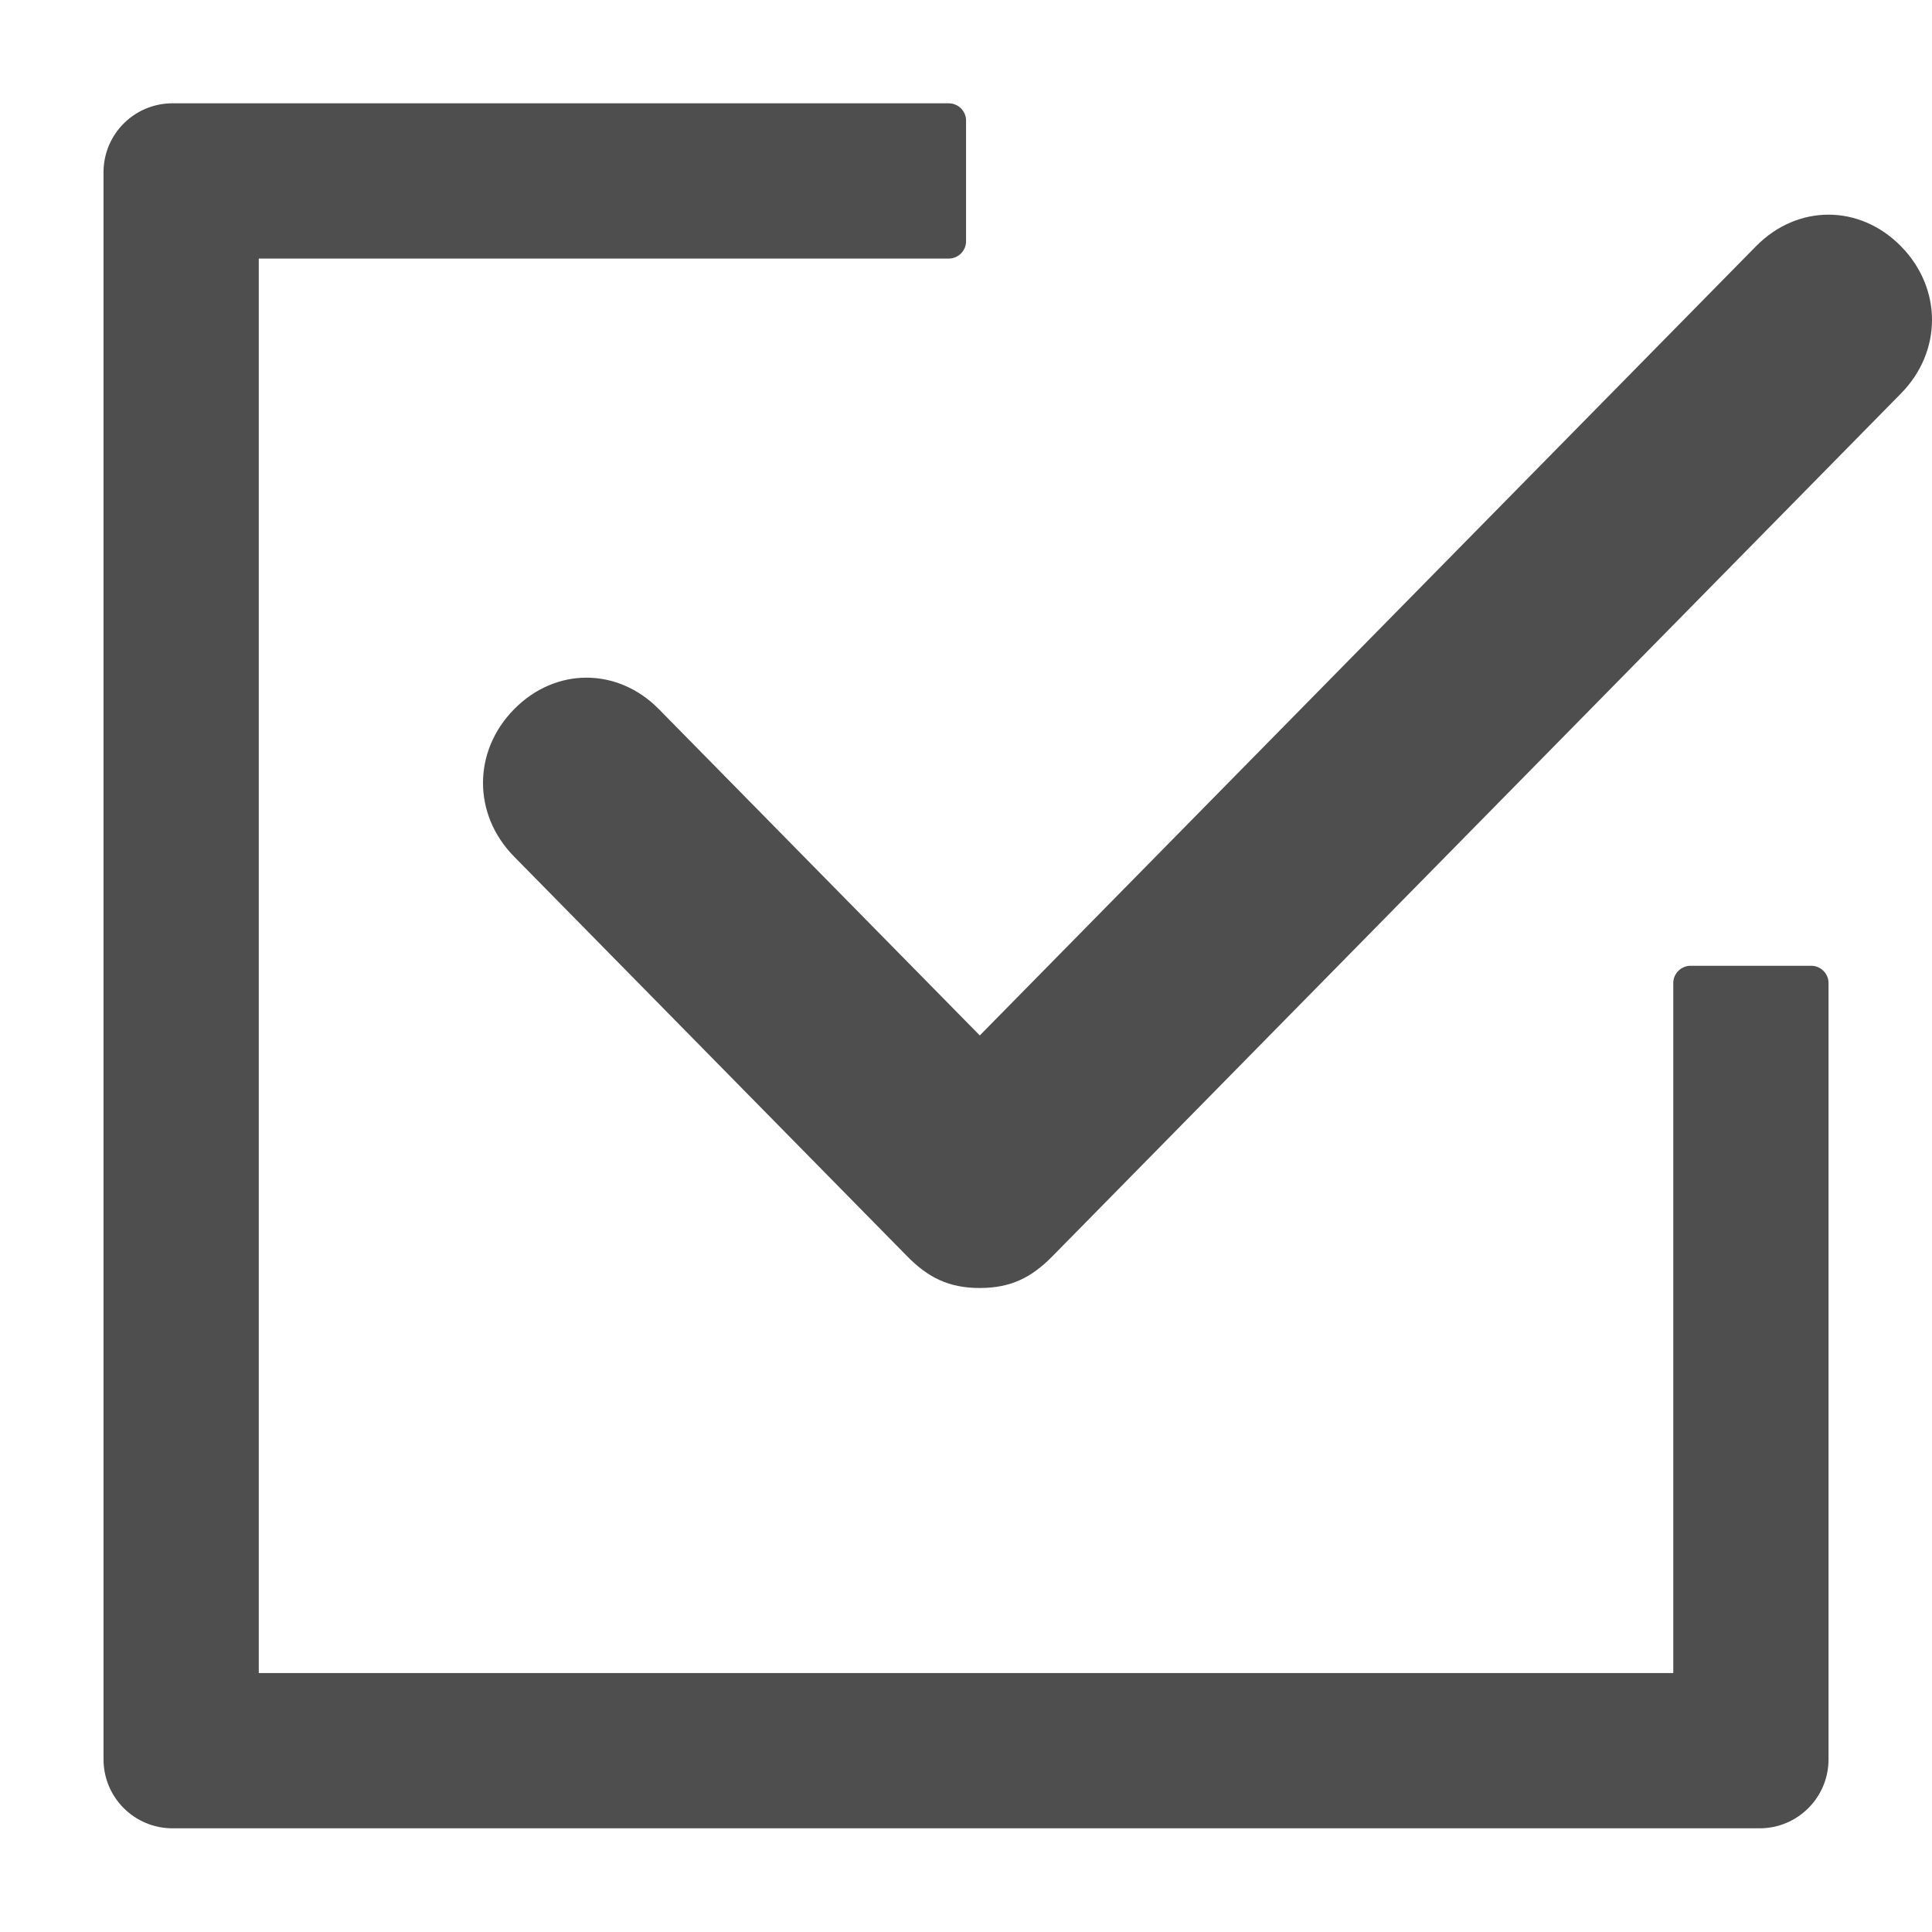 <svg width="36" height="36" viewBox="0 0 36 36" fill="none" xmlns="http://www.w3.org/2000/svg">
<path d="M33.751 17.996H31.501C31.324 17.996 31.179 18.141 31.179 18.318V31.175H4.822V4.818H17.679C17.856 4.818 18.001 4.673 18.001 4.496V2.246C18.001 2.07 17.856 1.925 17.679 1.925H3.215C2.504 1.925 1.929 2.499 1.929 3.211V32.782C1.929 33.493 2.504 34.068 3.215 34.068H32.786C33.498 34.068 34.072 33.493 34.072 32.782V18.318C34.072 18.141 33.927 17.996 33.751 17.996Z" fill="#4E4E4E"/>
<path d="M35.421 4.588C34.65 3.804 33.493 3.804 32.721 4.588L18.257 19.294L12.279 13.216C11.507 12.431 10.35 12.431 9.579 13.216C8.807 14 8.807 15.177 9.579 15.961L16.907 23.412C17.293 23.804 17.679 24 18.257 24C18.836 24 19.221 23.804 19.607 23.412L35.421 7.333C36.193 6.549 36.193 5.373 35.421 4.588Z" fill="#4E4E4E"/>
</svg>
